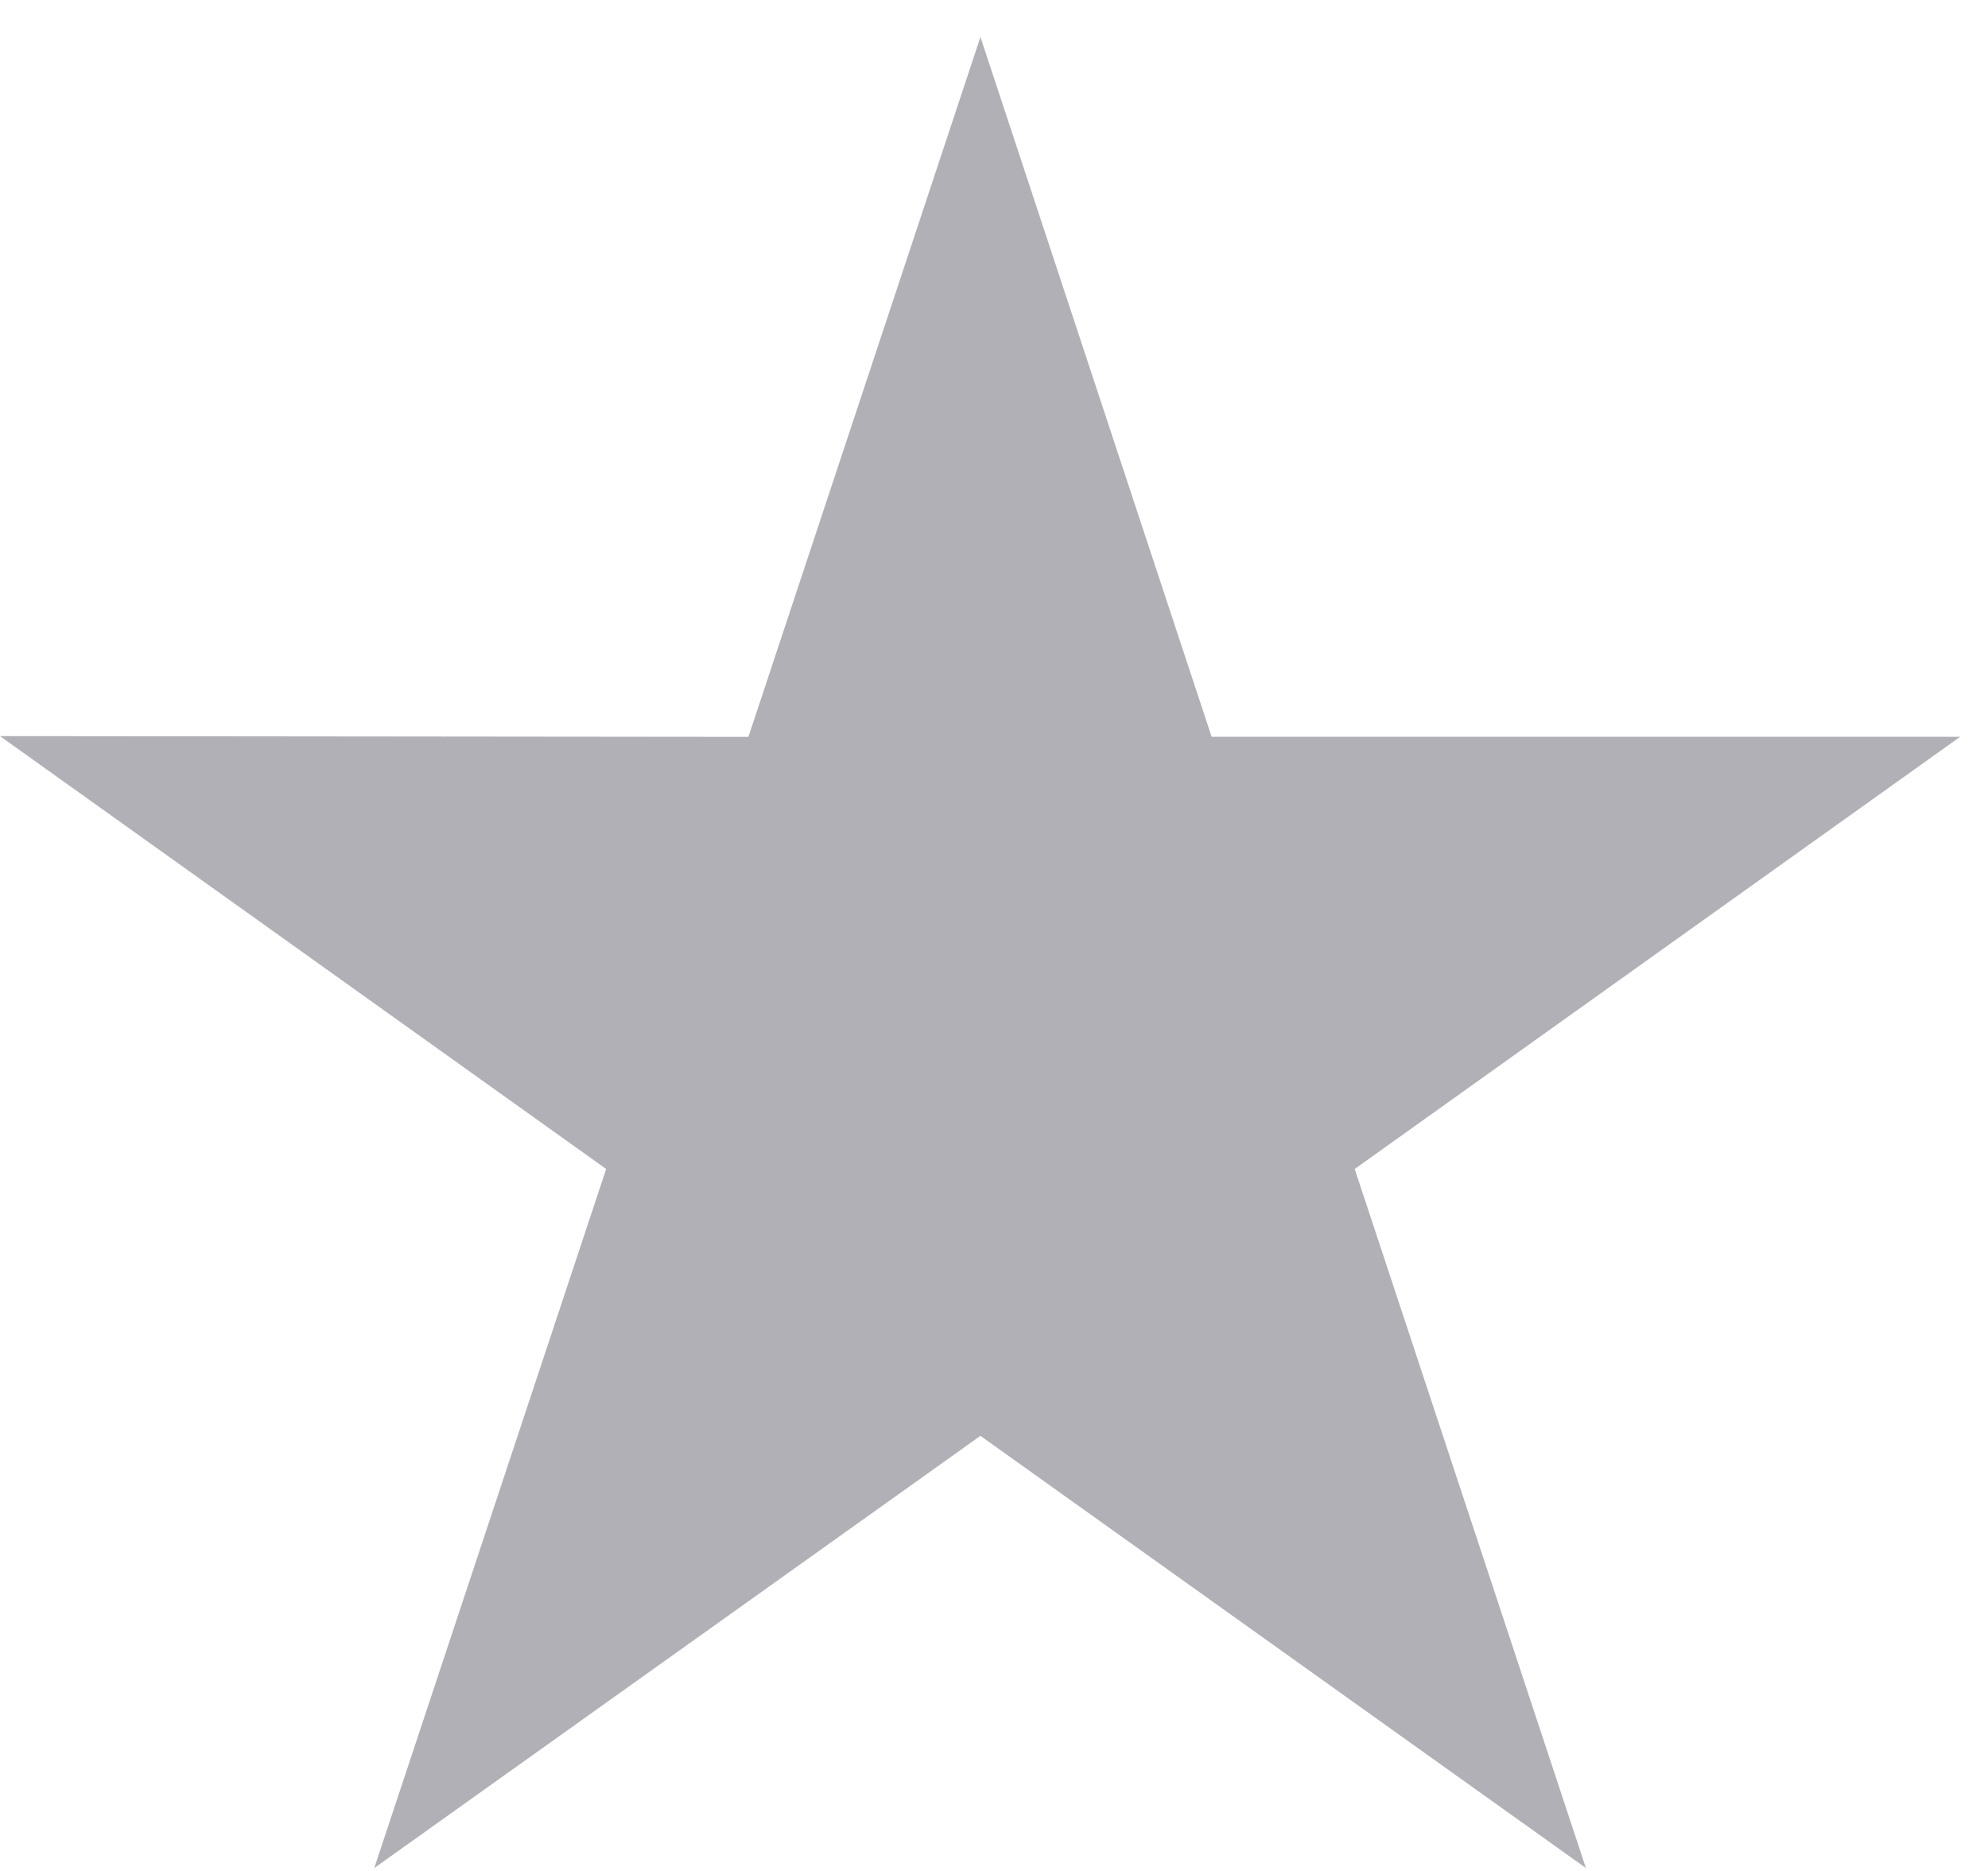 <svg width="34" height="32" viewBox="0 0 34 32" fill="none" xmlns="http://www.w3.org/2000/svg">
<path d="M33.523 12.602H20.722L16.768 0.633L12.8 12.603L0 12.59L10.367 19.994L6.401 31.95L16.768 24.558L27.123 31.95L23.169 19.994L33.523 12.602Z" fill="#B0B0B6"/>
</svg>
